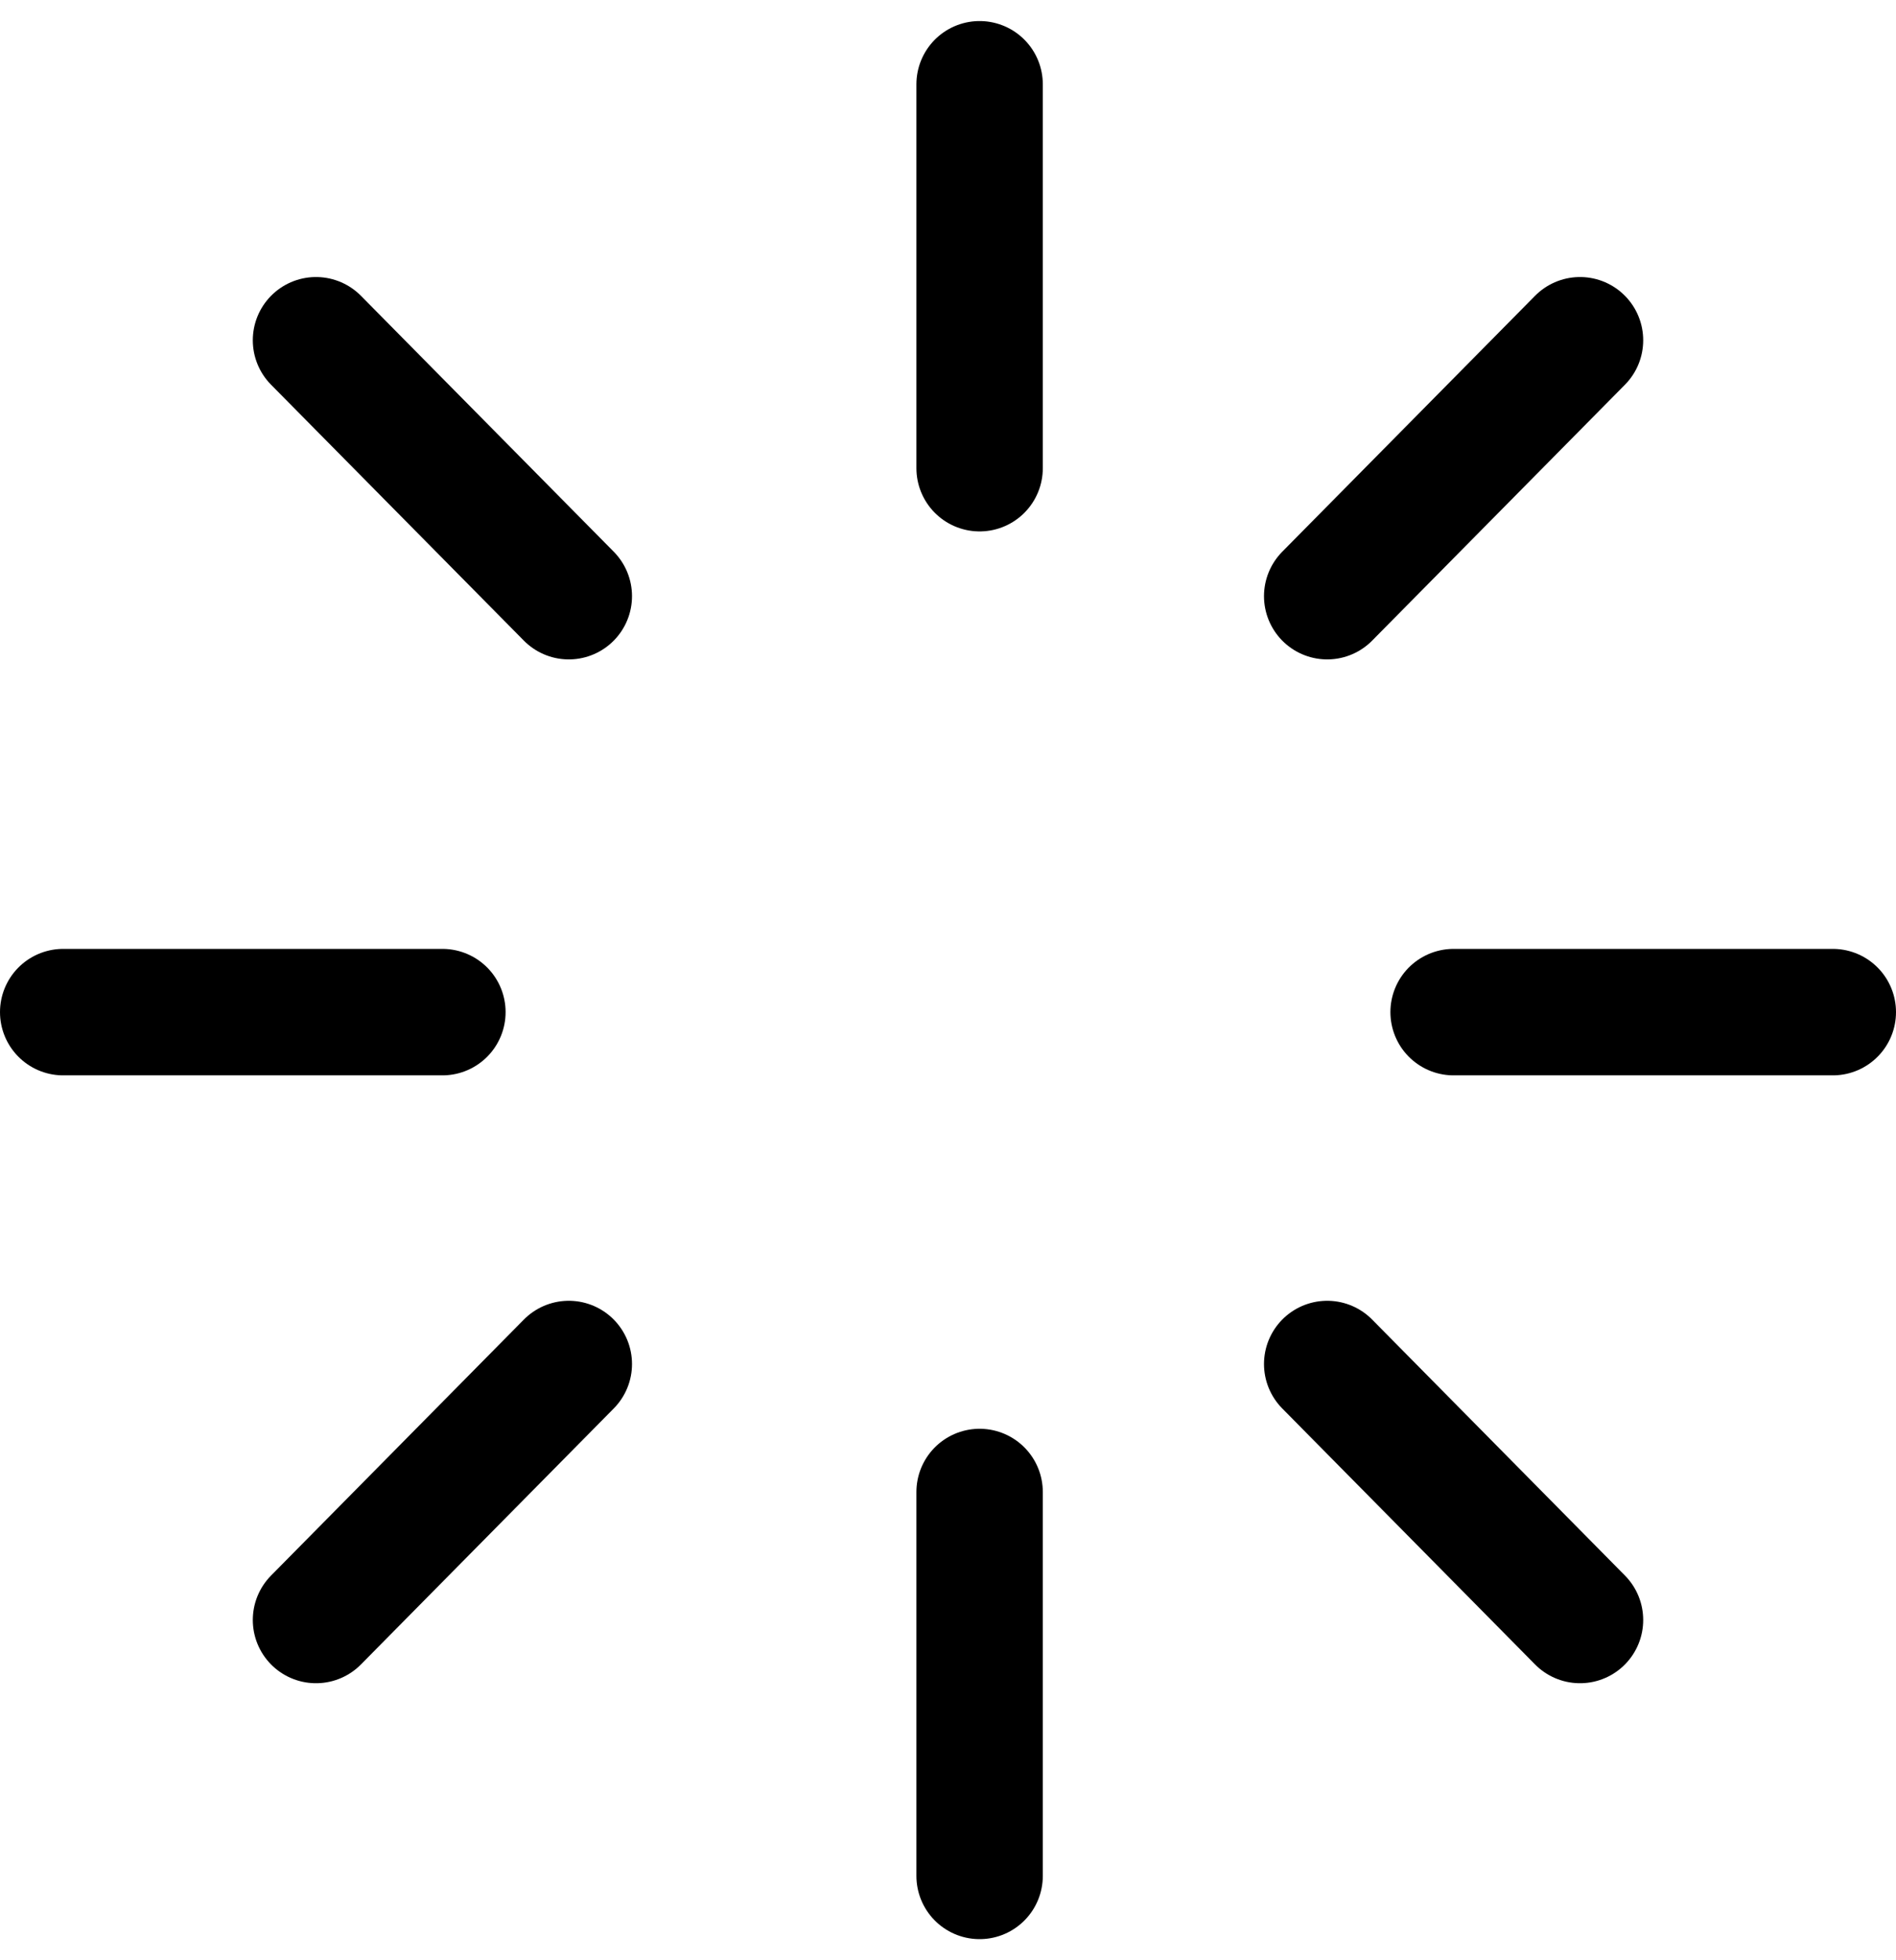 <?xml version="1.0" encoding="UTF-8"?>
<svg width="30px" height="31px" viewBox="0 0 30 31" version="1.1" xmlns="http://www.w3.org/2000/svg" xmlns:xlink="http://www.w3.org/1999/xlink">
    <!-- Generator: Sketch 61.1 (89650) - https://sketch.com -->
    <title>svg/black/loader</title>
    <desc>Created with Sketch.</desc>
    <g id="**-Sticker-Sheets" stroke="none" stroke-width="1" fill="none" fill-rule="evenodd" stroke-linecap="round" stroke-linejoin="round">
        <g id="sticker-sheet--all--page-4" transform="translate(-422, -452)" stroke="#000000" stroke-width="2">
            <g id="icon-preview-row-copy-150" transform="translate(0, 425)">
                <g id="Icon-Row">
                    <g id="loader" transform="translate(413, 18.214)">
                        <path d="M24.5,10.119 L24.5,16.19 M24.5,32.381 L24.5,38.452 M14,14.167 L18,18.214 M30,30.357 L34,34.405 M10,24.792 L16,24.792 M32,24.792 L38,24.792 M14,34.405 L18,30.357 M30,18.214 L34,14.167"></path>
                    </g>
                </g>
            </g>
        </g>
    </g>
</svg>
